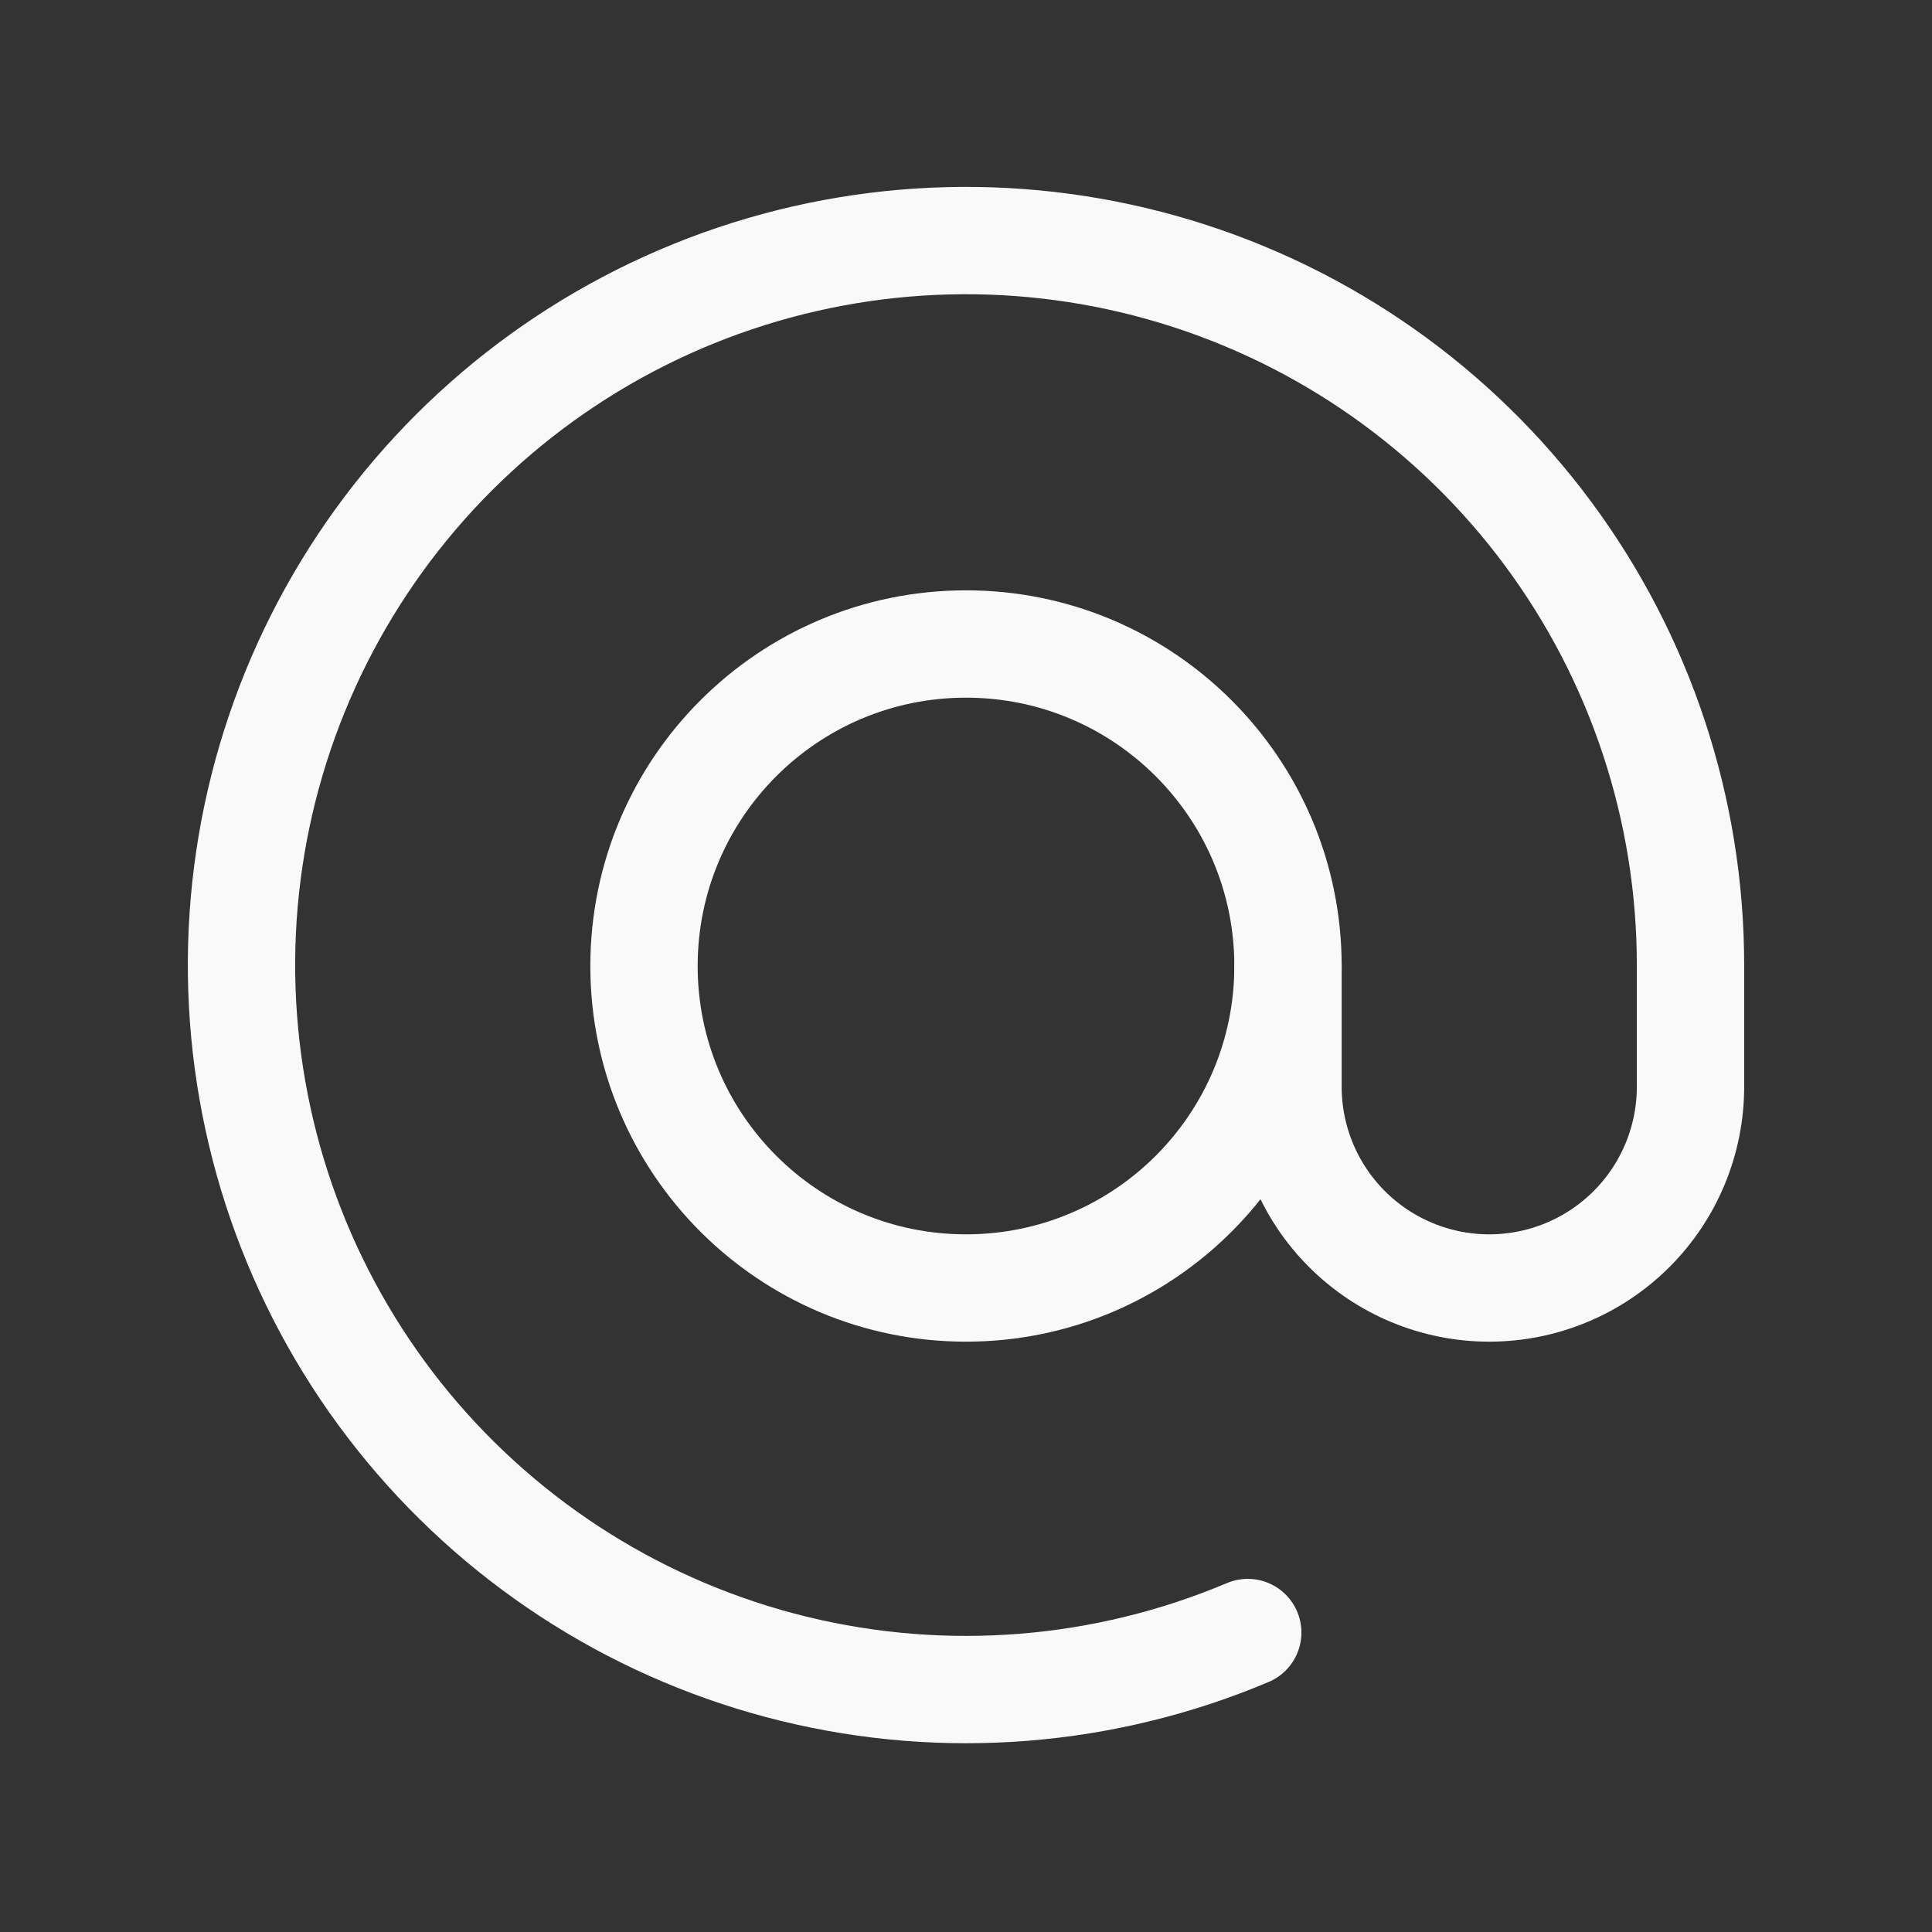 <svg width="180" height="180" viewBox="0 0 180 180" fill="none" xmlns="http://www.w3.org/2000/svg">
<rect x="0" y="0" width="180" height="180" fill="#333333" stroke="none"/>
<path d="M90 120C106.568 120 120 106.569 120 90C120 73.431 106.568 60 90 60C73.431 60 60 73.431 60 90C60 106.569 73.431 120 90 120Z" stroke="#F8F9F8" stroke-width="10" stroke-linecap="round" stroke-linejoin="round"/>
<path d="M120 90V101.25C120 106.223 121.975 110.992 125.492 114.508C129.008 118.025 133.777 120 138.75 120C143.723 120 148.492 118.025 152.008 114.508C155.525 110.992 157.5 106.223 157.5 101.25V90C157.519 75.496 152.865 61.371 144.228 49.719C135.591 38.067 123.431 29.506 109.548 25.306C95.665 21.105 80.799 21.488 67.151 26.398C53.503 31.308 41.799 40.483 33.774 52.565C25.749 64.647 21.828 78.992 22.594 93.476C23.36 107.96 28.77 121.812 38.025 132.981C47.279 144.149 59.884 152.04 73.974 155.483C88.063 158.927 102.887 157.741 116.25 152.1" stroke="#F8F9F8" stroke-width="10" stroke-linecap="round" stroke-linejoin="round"/>
</svg>
